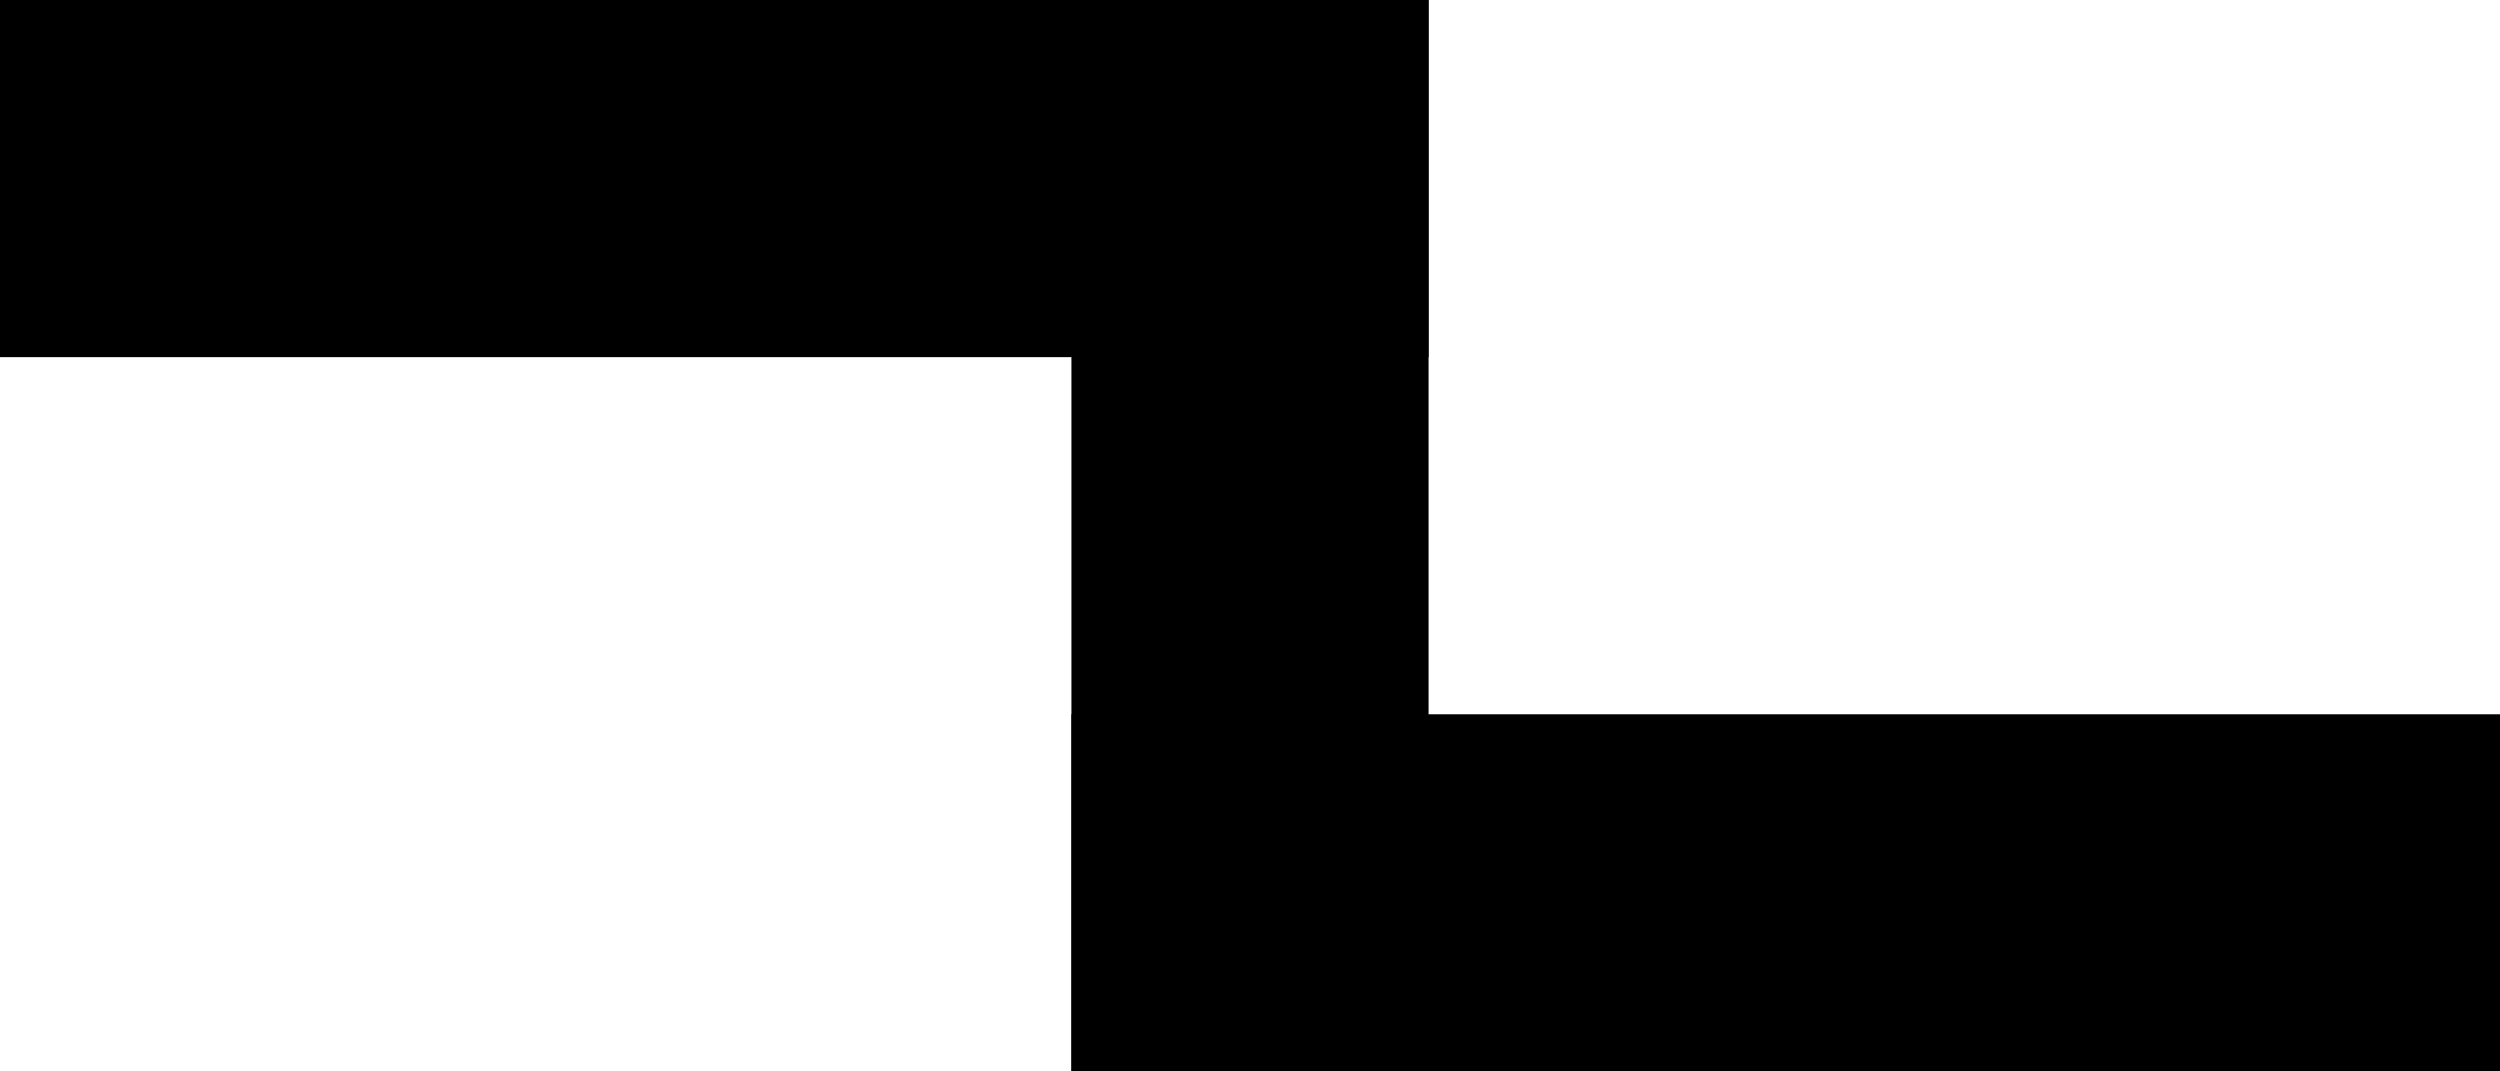 <?xml version="1.0" encoding="UTF-8"?>
<svg width="7px" height="3px" viewBox="0 0 7 3" version="1.1" xmlns="http://www.w3.org/2000/svg" xmlns:xlink="http://www.w3.org/1999/xlink">
    <!-- Generator: Sketch 50.2 (55047) - http://www.bohemiancoding.com/sketch -->
    <title>Components / Icons / digital</title>
    <desc>Created with Sketch.</desc>
    <defs></defs>
    <g id="Components-/-Icons-/-digital" stroke="none" stroke-width="1" fill="none" fill-rule="evenodd">
        <rect id="Rectangle-19" fill="#000000" x="0" y="0" width="4" height="1"></rect>
        <rect id="Rectangle-19-Copy" fill="#000000" x="3" y="2" width="4" height="1"></rect>
        <rect id="Rectangle-19-Copy-2" fill="#000000" x="3" y="0" width="1" height="3"></rect>
    </g>
</svg>